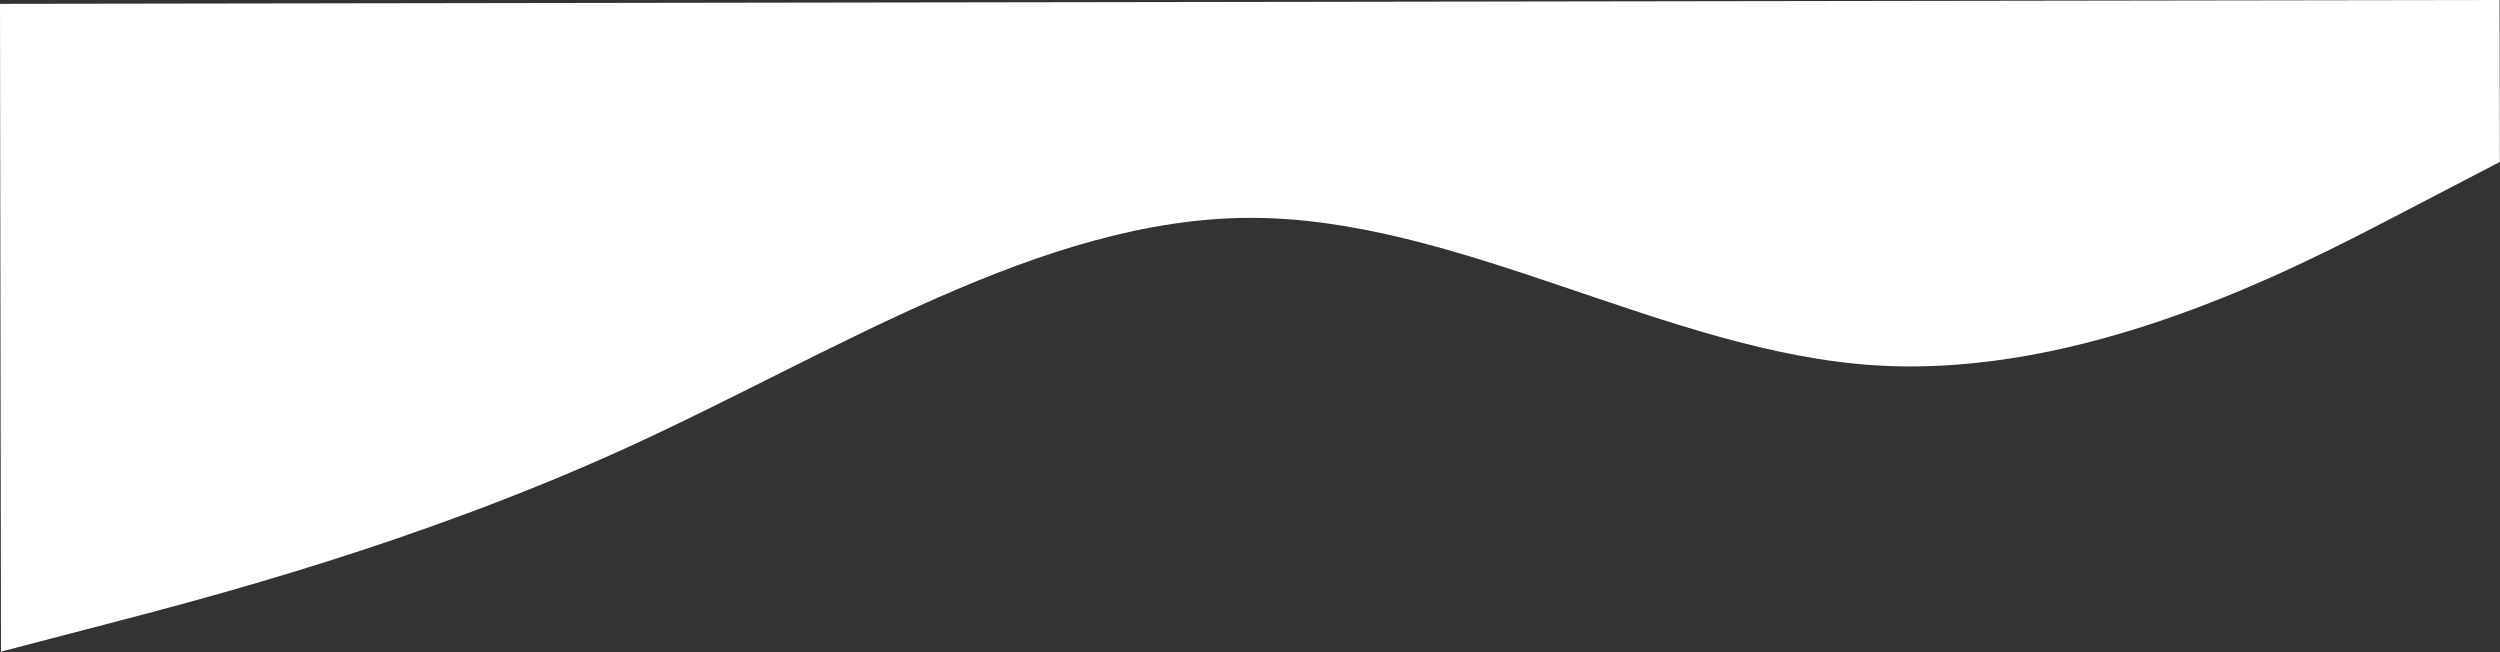 <svg width="1441" height="376" viewBox="0 0 1441 376" fill="none" xmlns="http://www.w3.org/2000/svg">
<rect x="0" y="0" width="1441" height="376" fill="#333333" stroke="none"/>
<path fill-rule="evenodd" clip-rule="evenodd" d="M1440.9 93.346L1380.92 124.553C1320.94 155.761 1200.97 218.176 1080.89 210.582C960.819 202.988 840.635 125.385 720.572 125.57C600.508 125.755 480.565 203.727 360.585 258.363C240.606 312.999 120.59 344.299 60.582 359.949L0.574 375.599L-0 2.219L60.031 2.127C120.063 2.034 240.127 1.849 360.19 1.664C480.253 1.48 600.317 1.295 720.38 1.11C840.444 0.925 960.507 0.74 1080.57 0.555C1200.63 0.37 1320.7 0.186 1380.73 0.093L1440.76 0.001L1440.9 93.346Z" fill="white"/>
</svg>
